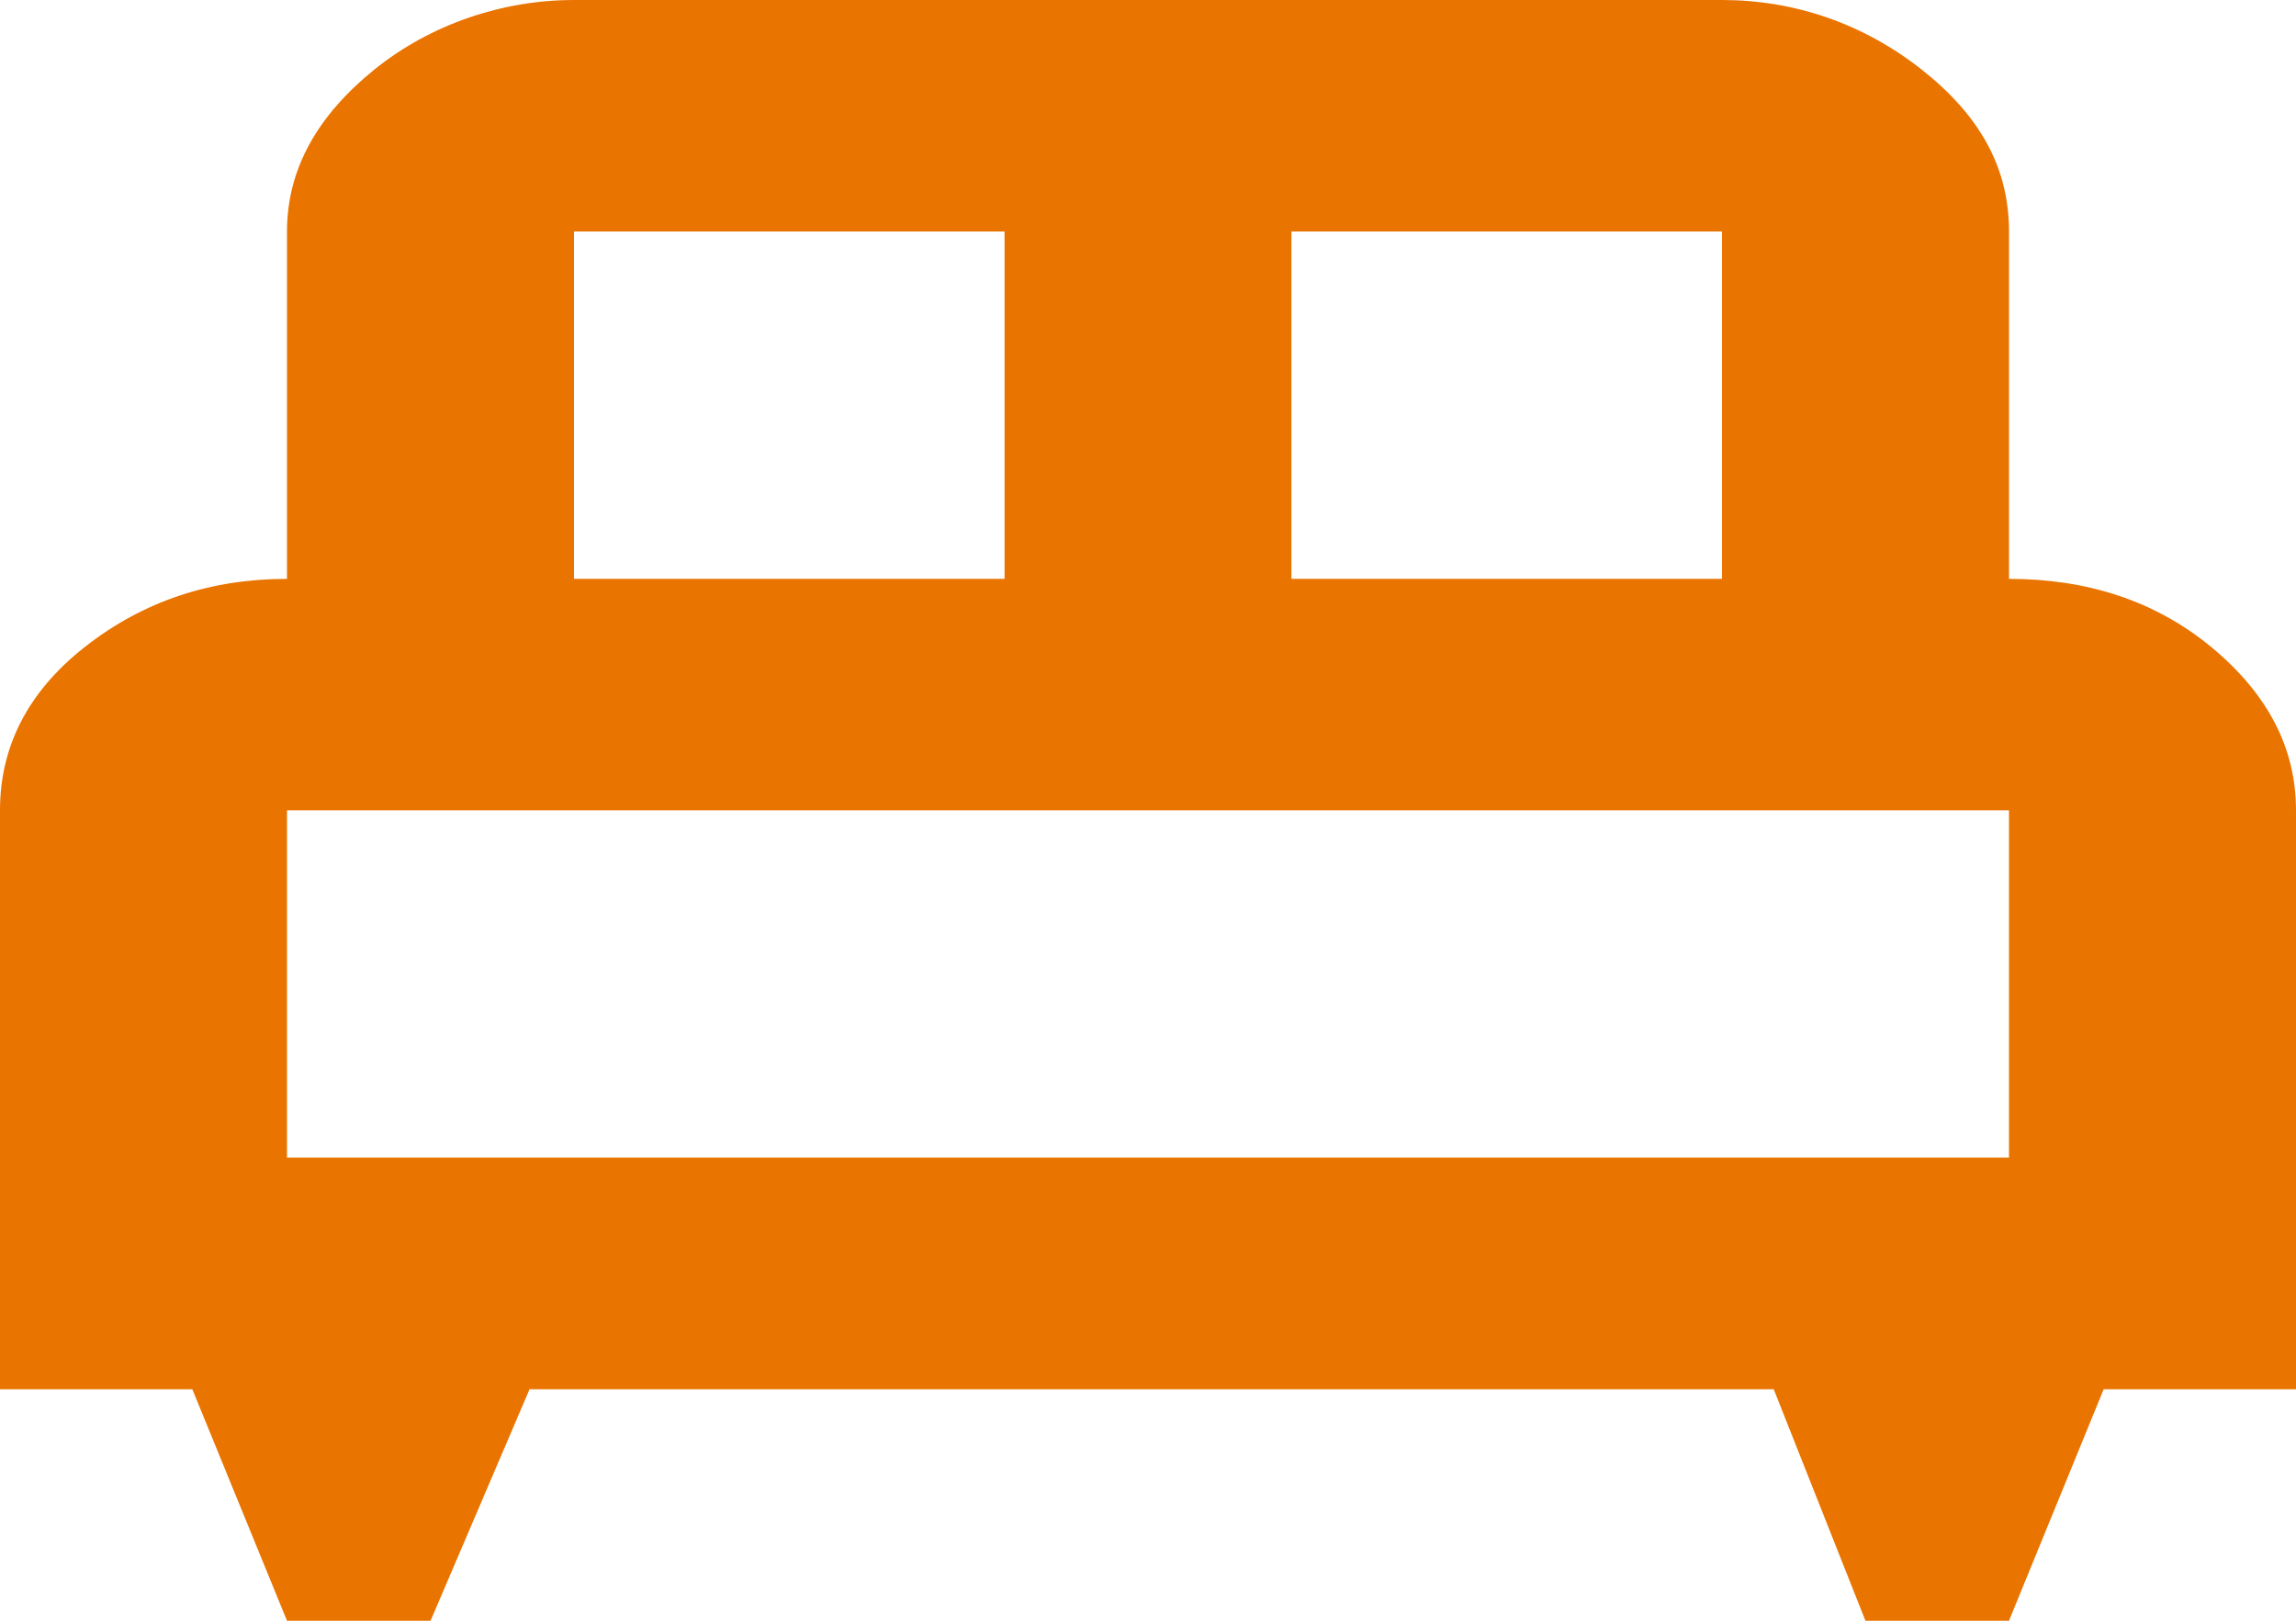 <svg width="17" height="12" viewBox="0 0 17 12" fill="none" xmlns="http://www.w3.org/2000/svg">
<path d="M4.25 0C3.719 0 3.188 0.18 2.773 0.514C2.359 0.849 2.125 1.243 2.125 1.714V4.286C1.562 4.286 1.062 4.449 0.627 4.791C0.191 5.134 0 5.546 0 6V10.286H1.424L2.125 12H3.188L3.921 10.286H13.133L13.812 12H14.875L15.576 10.286H17V6C17 5.546 16.798 5.143 16.373 4.791C15.948 4.44 15.438 4.286 14.875 4.286V1.714C14.875 1.243 14.662 0.857 14.227 0.514C13.791 0.171 13.281 0 12.75 0M4.25 1.714H7.438V4.286H4.25M9.562 1.714H12.75V4.286H9.562M2.125 6H14.875V8.571H2.125V6Z" fill="#E97400"/>
</svg>
